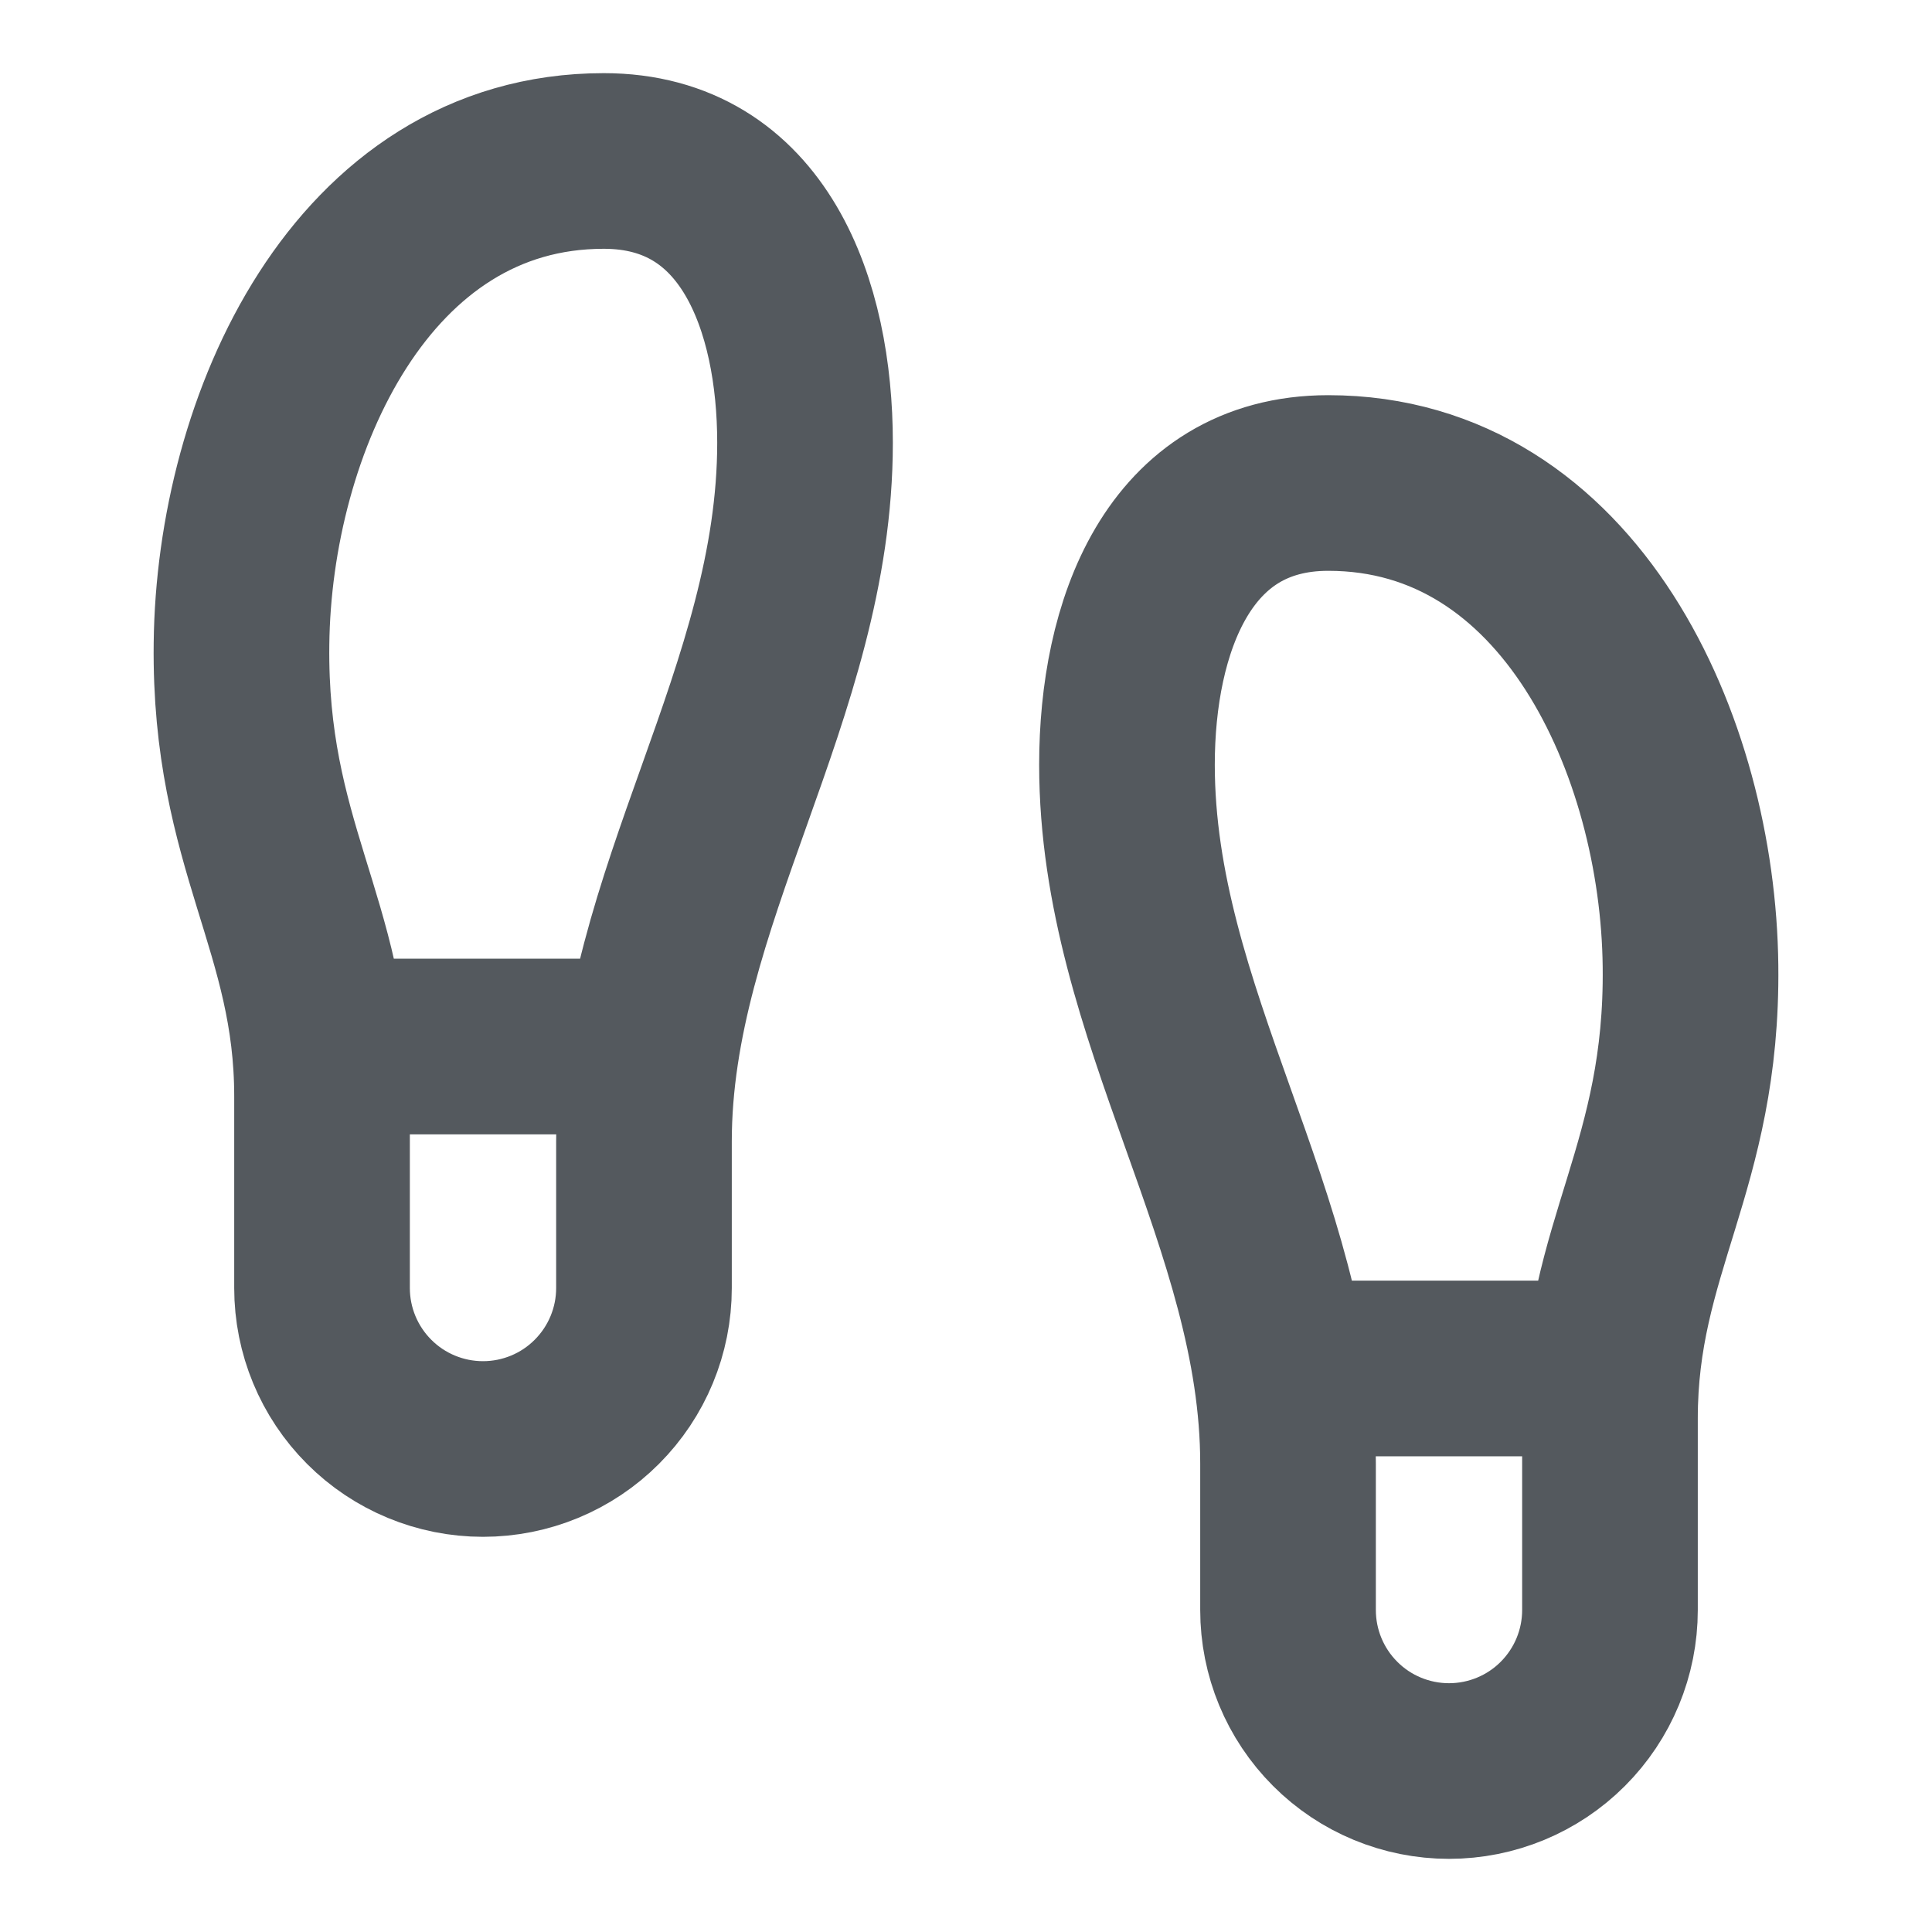 <svg xmlns="http://www.w3.org/2000/svg" width="22" height="22" viewBox="0 0 22 22" fill="none">
  <g clipPath="url(#clip0_1100_12914)">
    <path d="M14.667 15.583H18.333M3.667 11.917H7.333M3.667 14.667V12.485C3.667 10.542 2.722 9.625 2.75 7.333C2.777 4.84 4.116 1.833 6.875 1.833C8.589 1.833 9.167 3.483 9.167 5.042C9.167 7.893 7.333 10.23 7.333 12.998V14.667C7.333 15.153 7.14 15.619 6.796 15.963C6.453 16.307 5.986 16.5 5.5 16.5C5.014 16.5 4.547 16.307 4.204 15.963C3.86 15.619 3.667 15.153 3.667 14.667ZM18.333 18.333V16.152C18.333 14.208 19.277 13.292 19.25 11C19.223 8.507 17.884 5.5 15.125 5.5C13.411 5.5 12.833 7.15 12.833 8.708C12.833 11.559 14.667 13.897 14.667 16.665V18.333C14.667 18.82 14.86 19.286 15.204 19.63C15.547 19.974 16.014 20.167 16.5 20.167C16.986 20.167 17.453 19.974 17.796 19.63C18.14 19.286 18.333 18.82 18.333 18.333Z" stroke="#54595E" stroke-width="2" stroke-linecap="round" stroke-linejoin="round"/>
  </g>
  <defs>
    <clipPath id="clip0_1100_12914">
      <rect width="22" height="22" fill="white"/>
    </clipPath>
  </defs>
</svg>